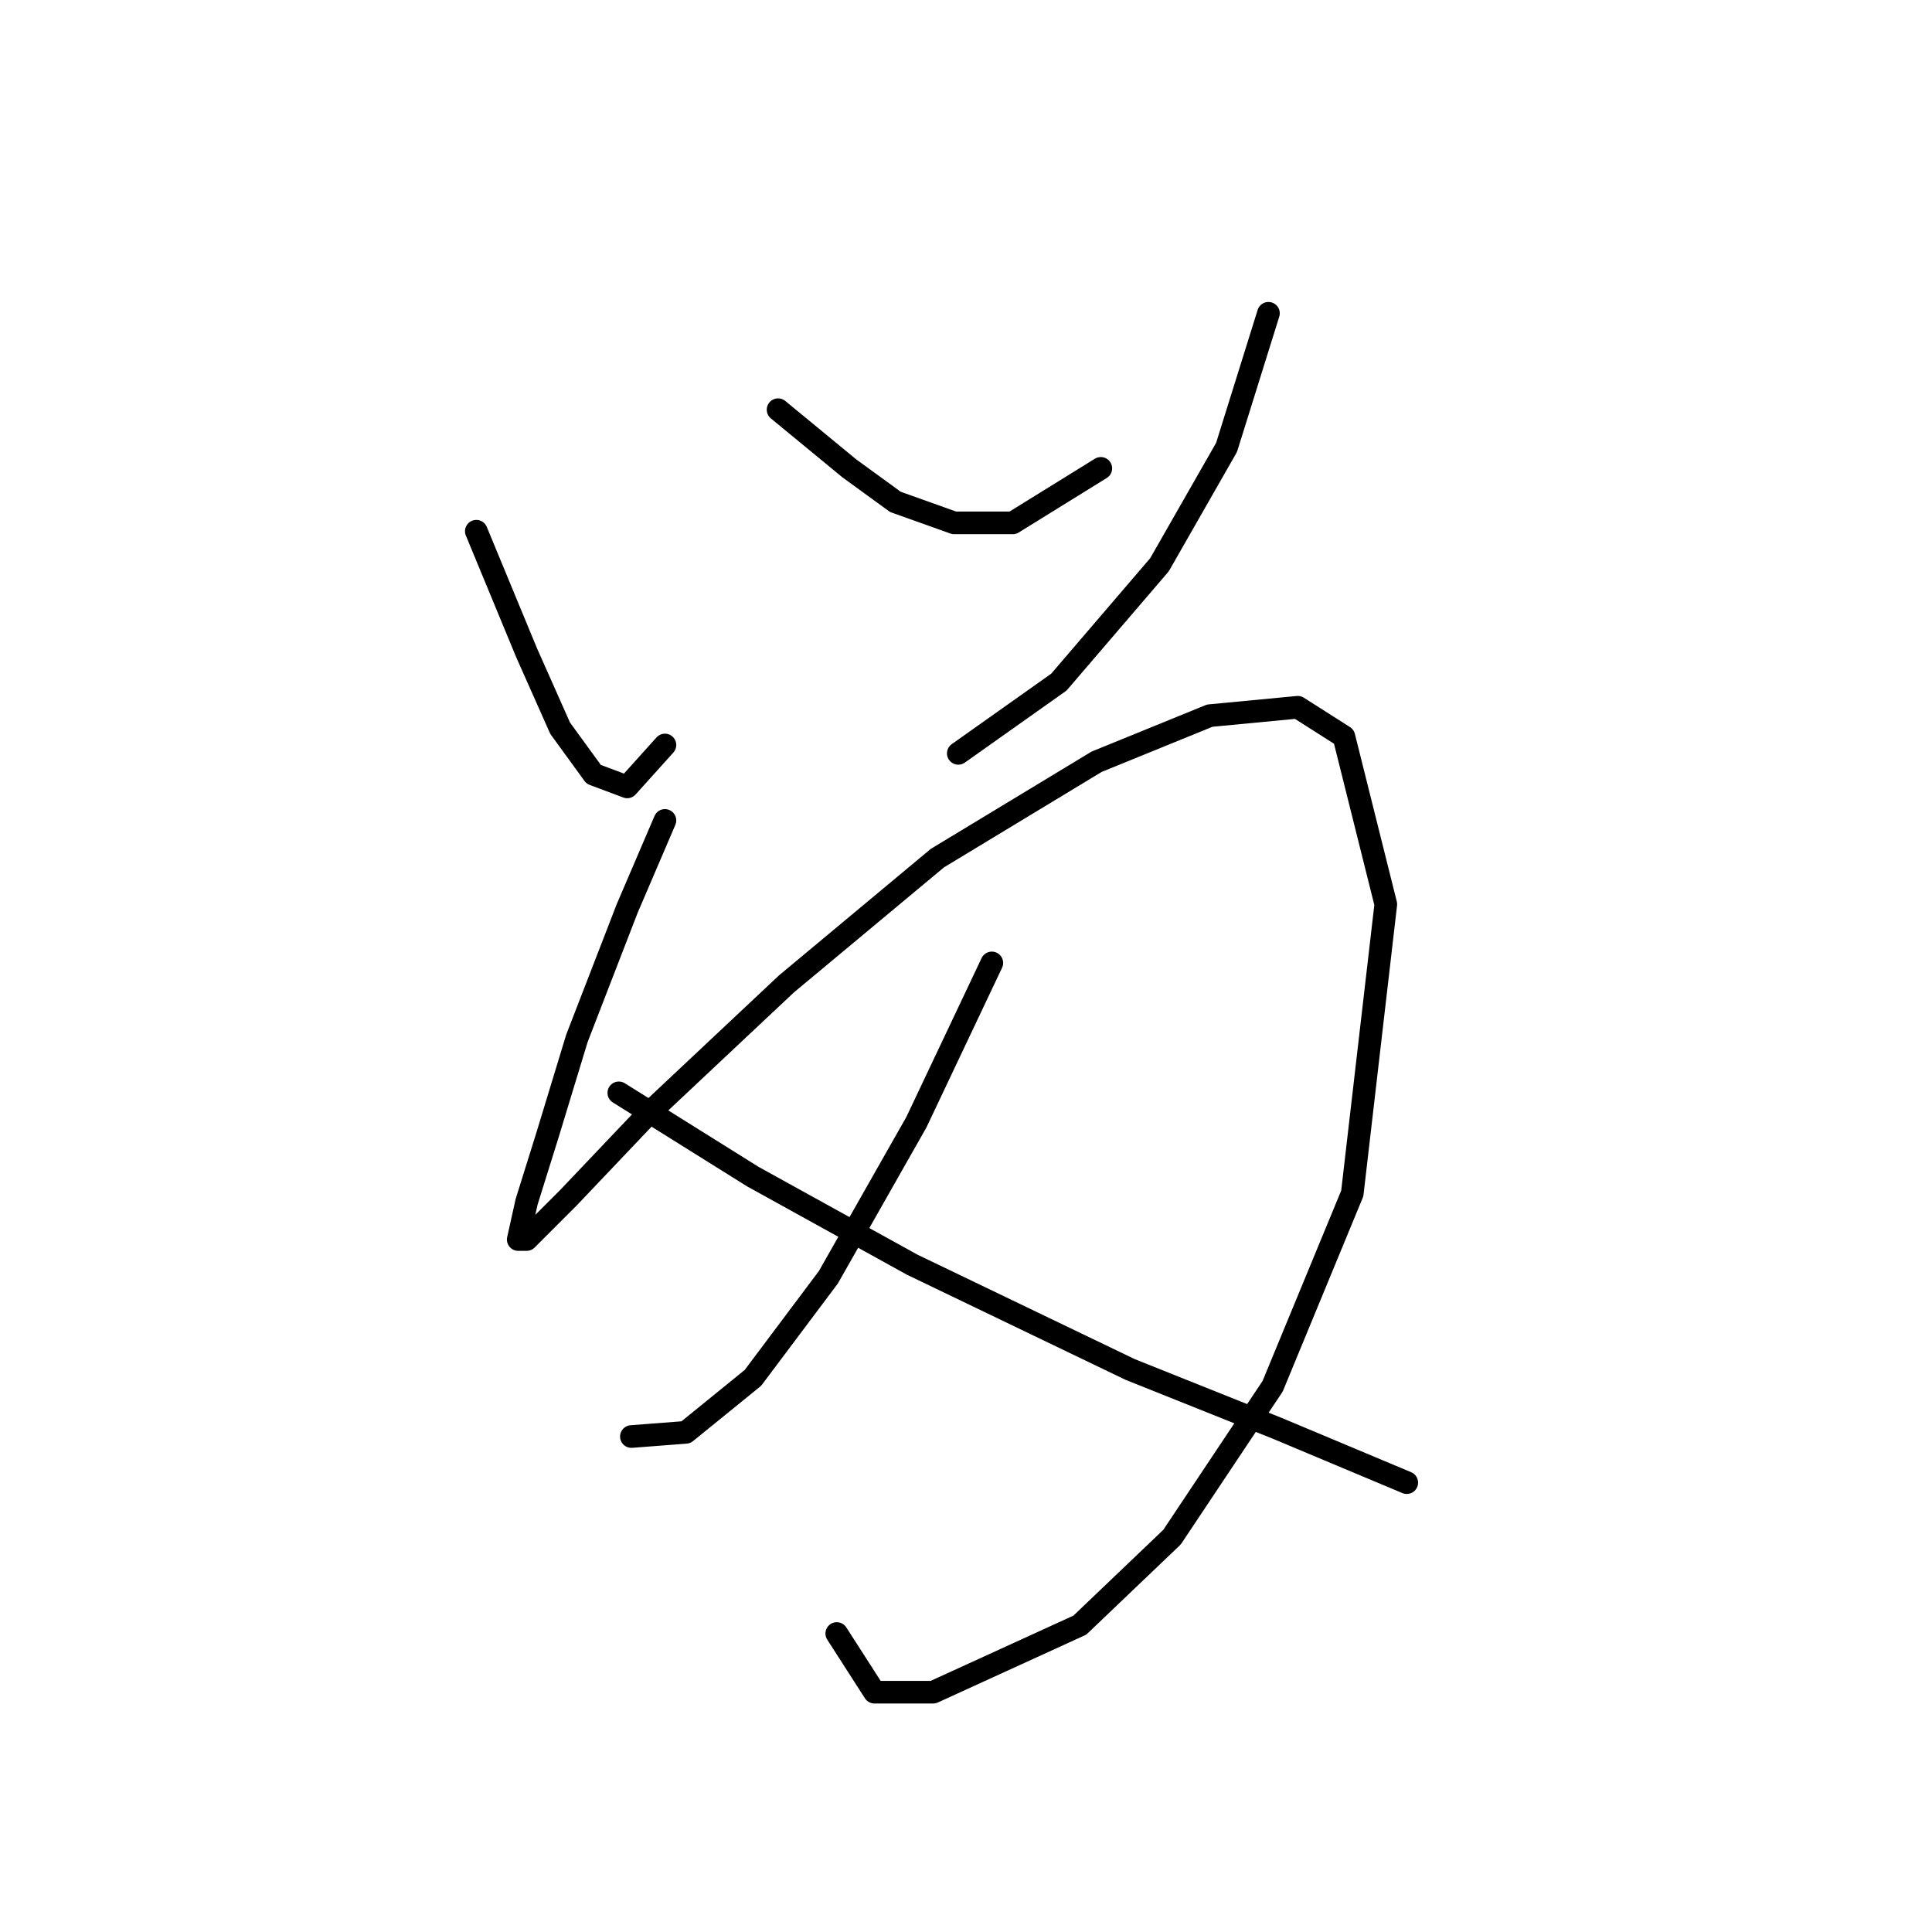 <?xml version="1.0" standalone="no"?>
    <svg width="256" height="256" xmlns="http://www.w3.org/2000/svg" version="1.1">
    <polyline stroke="black" stroke-width="3" stroke-linecap="round" fill="transparent" stroke-linejoin="round" points="63.115 70.392 69.779 86.497 74.222 96.493 78.665 102.602 83.108 104.268 88.106 98.715 88.106 98.715 " />
        <polyline stroke="black" stroke-width="3" stroke-linecap="round" fill="transparent" stroke-linejoin="round" points="103.1 54.286 112.541 62.061 118.65 66.504 126.425 69.281 134.2 69.281 145.862 62.061 145.862 62.061 " />
        <polyline stroke="black" stroke-width="3" stroke-linecap="round" fill="transparent" stroke-linejoin="round" points="168.076 41.513 162.523 59.285 153.637 74.834 140.309 90.384 126.98 99.825 126.98 99.825 " />
        <polyline stroke="black" stroke-width="3" stroke-linecap="round" fill="transparent" stroke-linejoin="round" points="88.106 108.711 83.108 120.373 76.443 137.589 72.556 150.362 69.779 159.248 68.668 164.246 69.779 164.246 75.333 158.693 85.884 147.586 104.211 130.37 124.204 113.709 145.307 100.936 160.302 94.827 171.964 93.716 178.073 97.604 183.626 119.818 179.183 158.137 168.632 183.684 155.303 203.676 143.086 215.339 123.648 224.224 115.873 224.224 110.875 216.449 110.875 216.449 " />
        <polyline stroke="black" stroke-width="3" stroke-linecap="round" fill="transparent" stroke-linejoin="round" points="131.423 127.593 121.427 148.696 109.764 169.244 99.768 182.573 90.882 189.792 83.663 190.348 83.663 190.348 " />
        <polyline stroke="black" stroke-width="3" stroke-linecap="round" fill="transparent" stroke-linejoin="round" points="81.997 144.809 99.768 155.916 120.872 167.578 149.75 181.462 169.187 189.237 186.403 196.457 186.403 196.457 " />
        </svg>